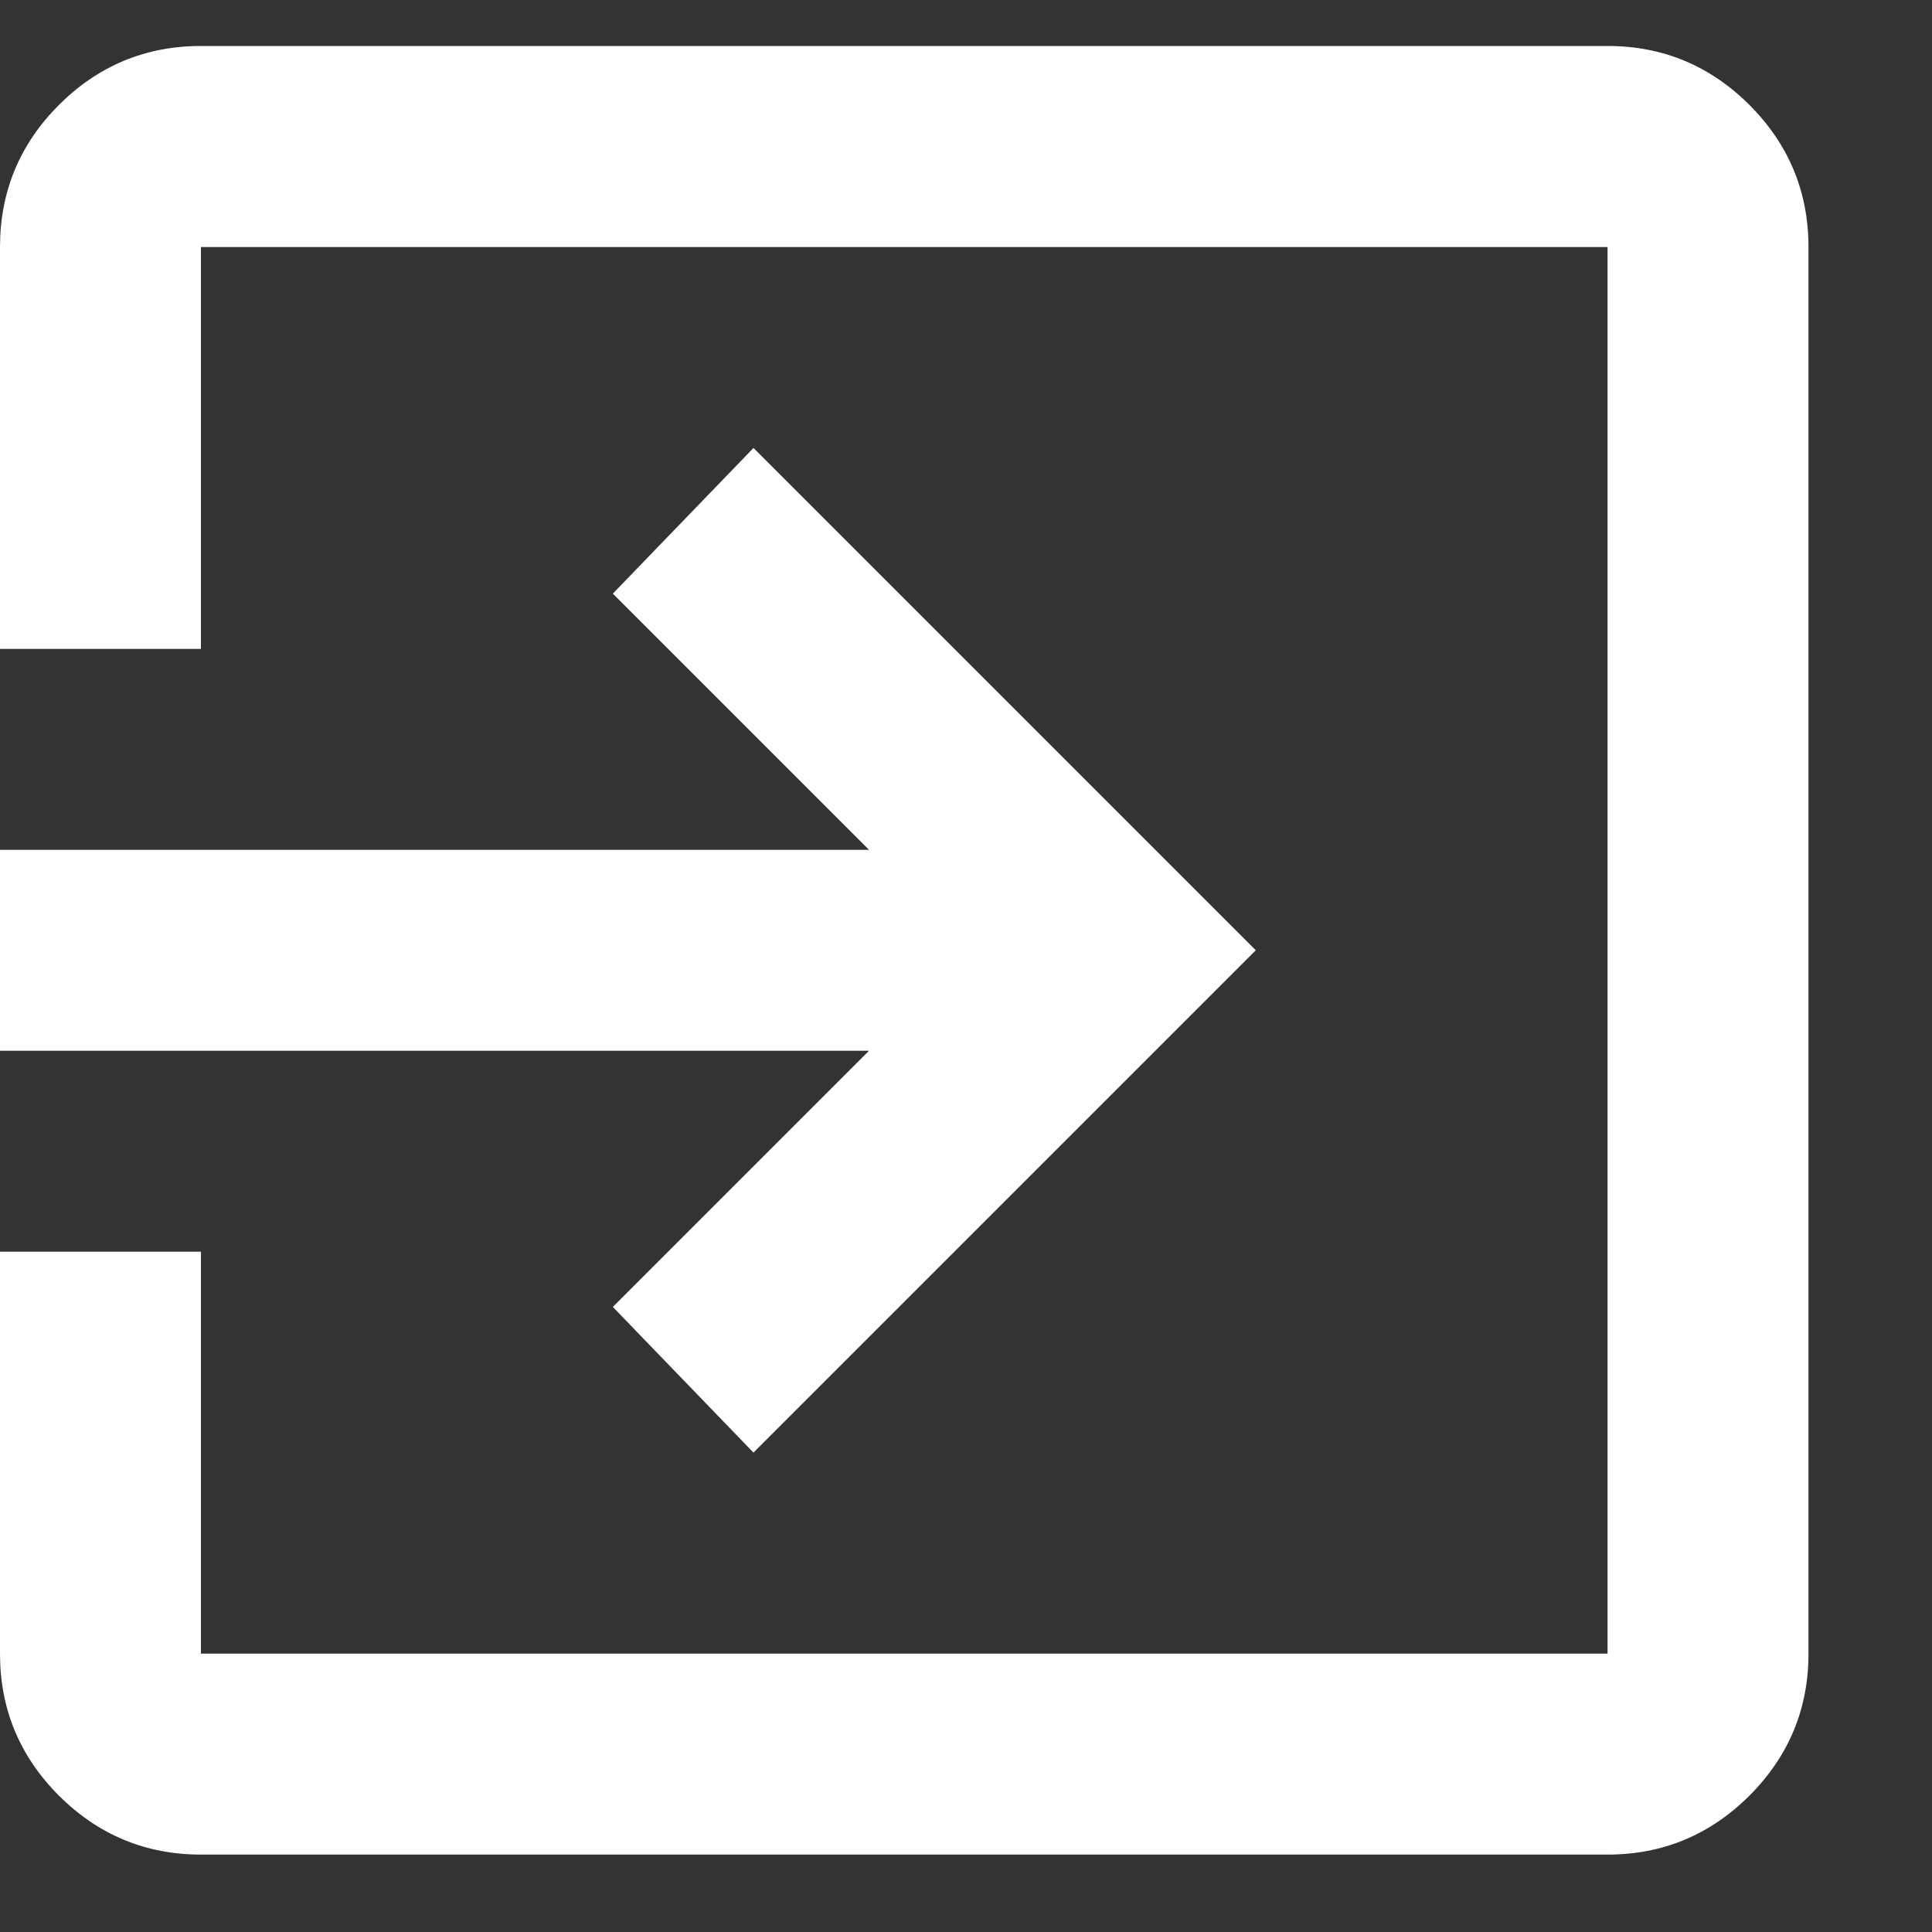 <svg width="15" height="15" viewBox="0 0 15 15" fill="none" xmlns="http://www.w3.org/2000/svg">
<rect x="0" y="0" width="15" height="15" fill="#333333" stroke="none"/>
<path d="M1.56 14.399C1.131 14.399 0.763 14.246 0.457 13.941C0.152 13.635 -0 13.268 -0 12.839V9.718H1.56V12.839H12.481V1.918H1.56V5.038H-0V1.918C-0 1.489 0.152 1.121 0.457 0.815C0.763 0.51 1.131 0.357 1.56 0.357H12.481C12.91 0.357 13.277 0.51 13.583 0.815C13.888 1.121 14.041 1.489 14.041 1.918V12.839C14.041 13.268 13.888 13.635 13.583 13.941C13.277 14.246 12.91 14.399 12.481 14.399H1.56ZM5.85 11.278L4.758 10.147L6.747 8.158H-0V6.598H6.747L4.758 4.609L5.85 3.478L9.75 7.378L5.85 11.278Z" fill="white"/>
</svg>
